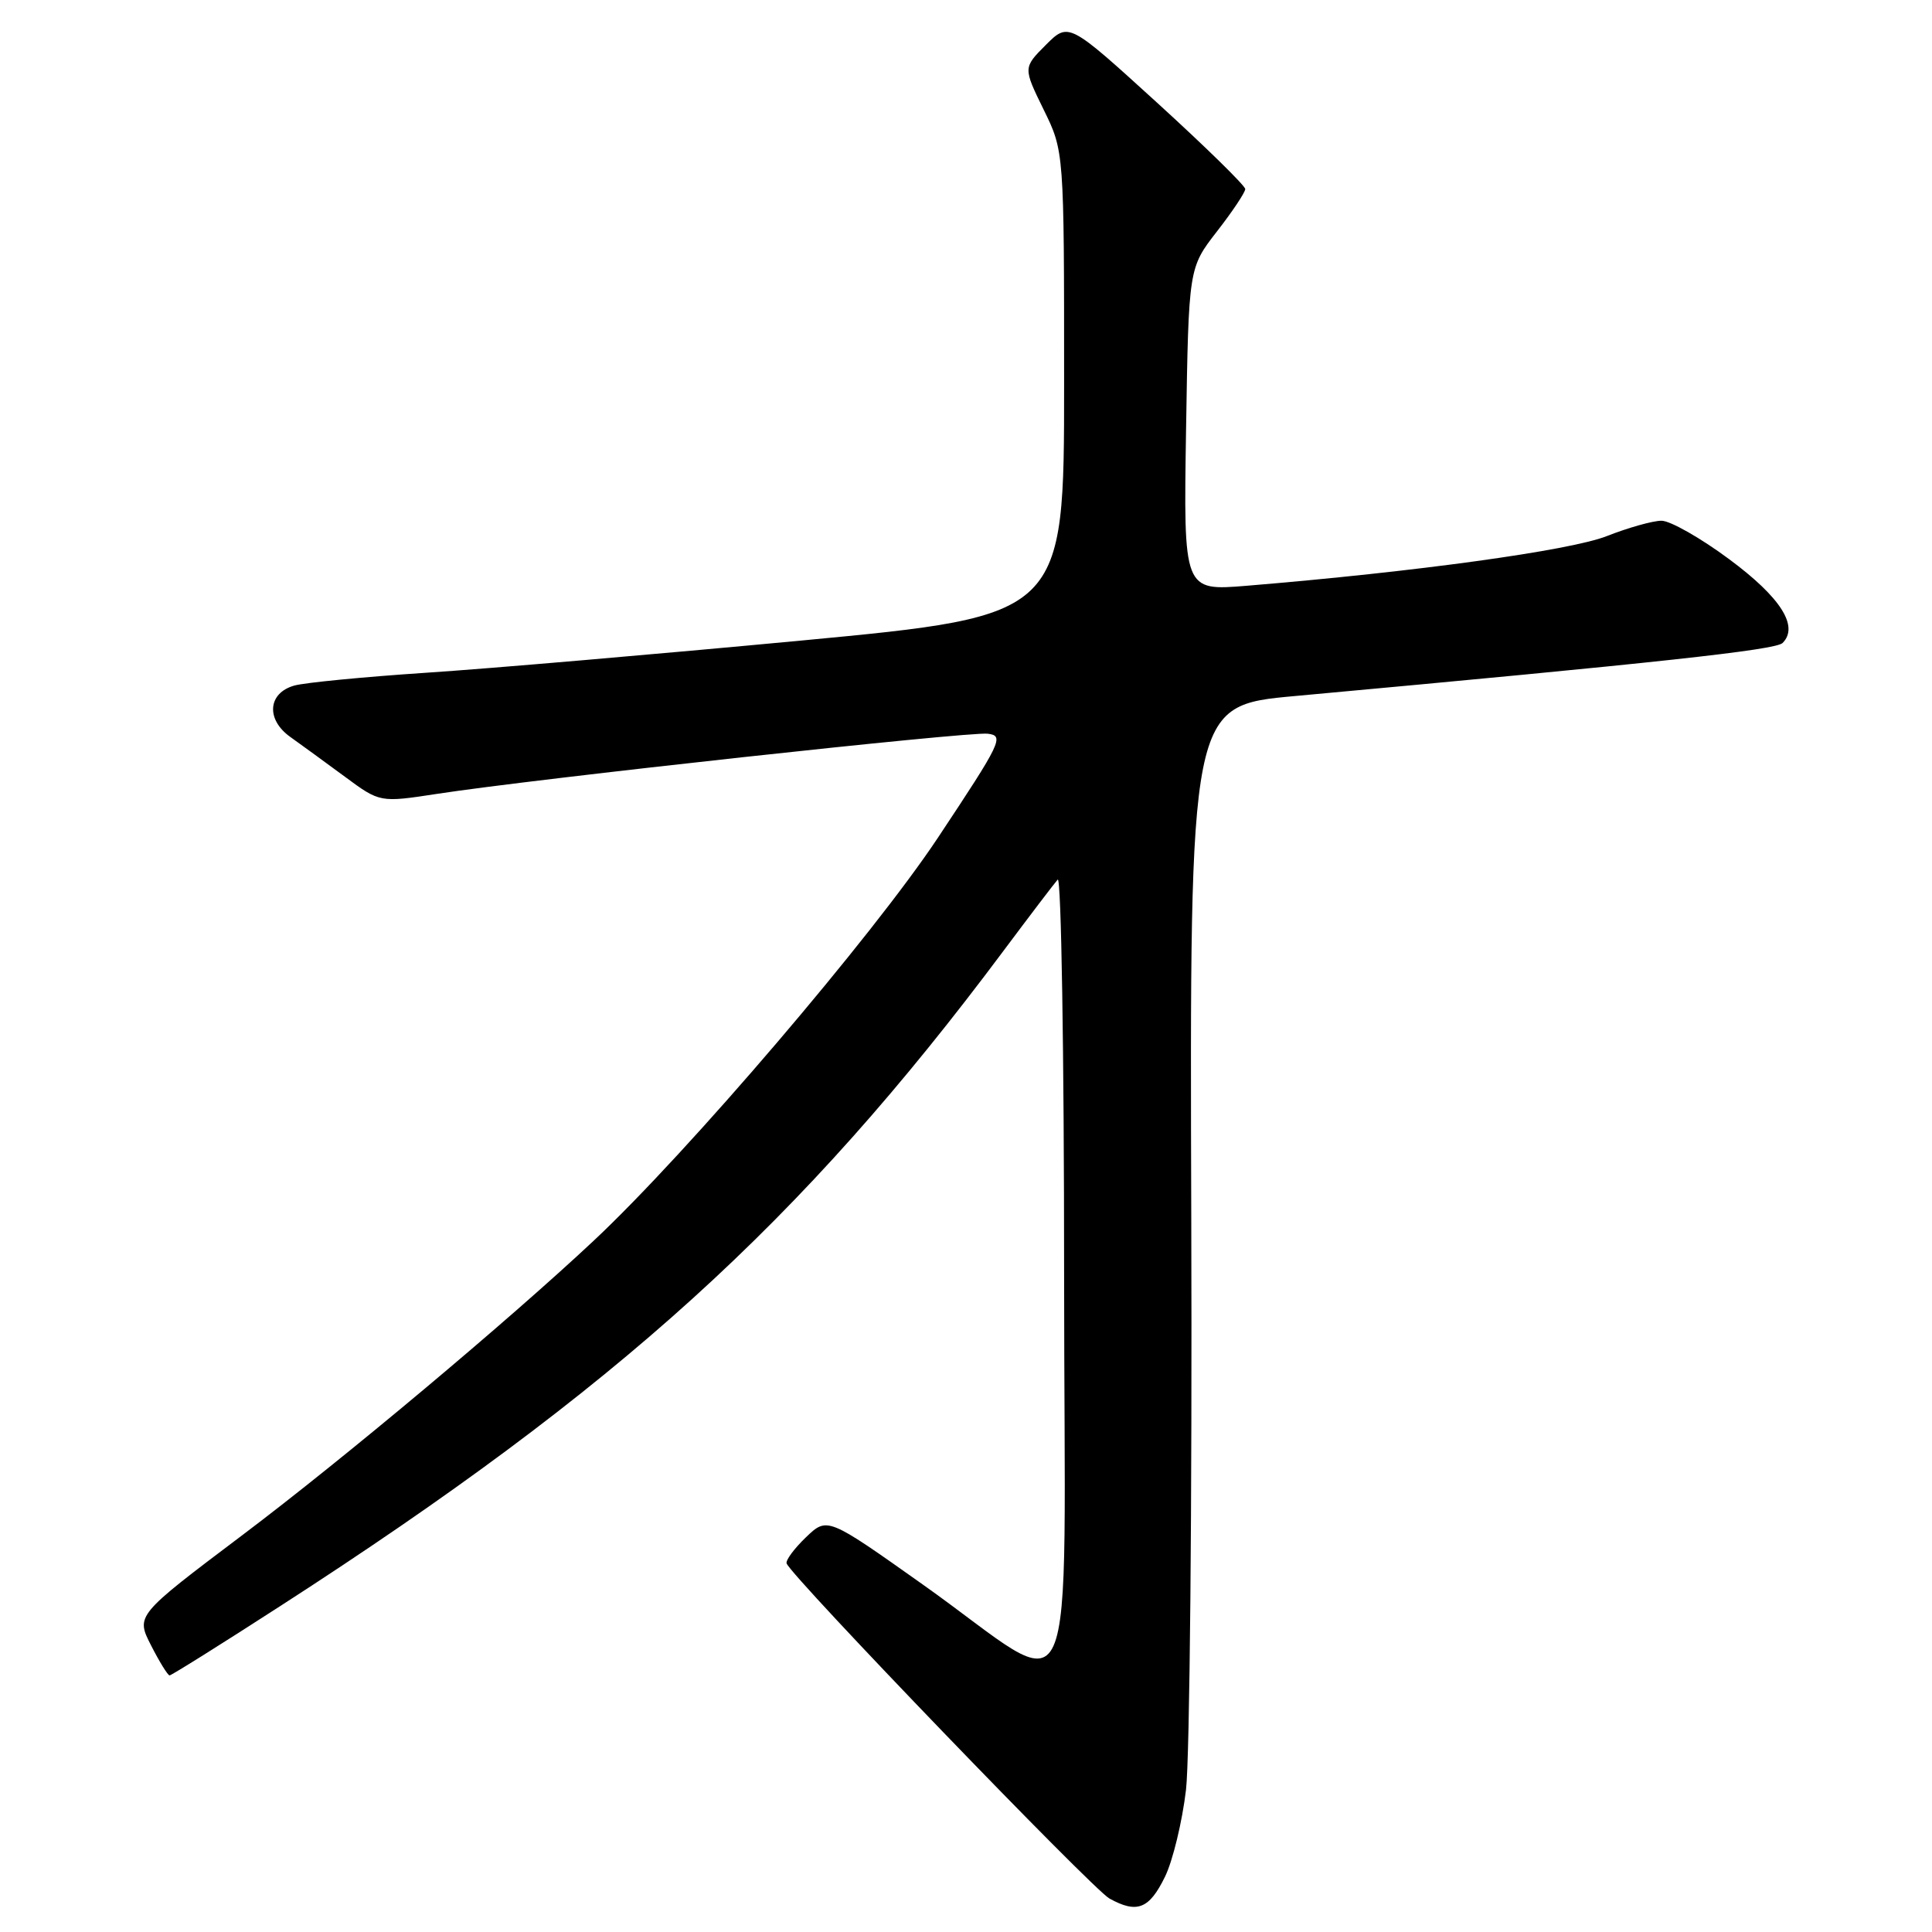 <?xml version="1.0" encoding="UTF-8" standalone="no"?>
<!DOCTYPE svg PUBLIC "-//W3C//DTD SVG 1.1//EN" "http://www.w3.org/Graphics/SVG/1.1/DTD/svg11.dtd" >
<svg xmlns="http://www.w3.org/2000/svg" xmlns:xlink="http://www.w3.org/1999/xlink" version="1.1" viewBox="0 0 256 256">
 <g >
 <path fill="currentColor"
d=" M 154.37 248.67 C 155.40 246.57 156.65 241.39 157.15 237.17 C 157.65 232.95 157.97 198.90 157.85 161.50 C 157.64 93.50 157.64 93.50 171.57 92.23 C 219.71 87.82 235.27 86.13 236.20 85.20 C 238.40 83.00 235.96 79.16 229.13 74.10 C 225.35 71.29 221.31 69.00 220.16 69.00 C 219.01 69.00 215.74 69.92 212.90 71.04 C 208.04 72.95 187.60 75.77 165.16 77.62 C 156.82 78.30 156.82 78.30 157.16 56.90 C 157.50 35.50 157.50 35.50 161.25 30.67 C 163.31 28.02 165.00 25.49 165.00 25.05 C 165.00 24.61 159.73 19.45 153.30 13.59 C 141.60 2.94 141.60 2.94 138.58 5.95 C 135.57 8.97 135.57 8.97 138.28 14.51 C 141.00 20.04 141.00 20.04 141.00 50.81 C 141.00 81.58 141.00 81.58 106.25 84.87 C 87.14 86.67 64.75 88.60 56.50 89.14 C 48.25 89.69 40.38 90.45 39.00 90.84 C 35.48 91.83 35.21 95.34 38.48 97.66 C 39.90 98.67 43.15 101.04 45.70 102.92 C 50.34 106.35 50.34 106.35 57.92 105.19 C 70.86 103.20 128.37 96.92 130.87 97.22 C 133.11 97.48 132.71 98.30 124.28 111.00 C 115.58 124.10 91.14 152.71 78.70 164.37 C 67.33 175.03 45.53 193.30 32.13 203.40 C 17.99 214.06 17.99 214.06 20.02 218.03 C 21.13 220.21 22.24 222.00 22.47 222.00 C 22.71 222.00 29.34 217.85 37.20 212.77 C 81.89 183.94 106.11 161.99 132.96 126.00 C 136.45 121.33 139.69 117.07 140.15 116.55 C 140.62 116.03 141.00 139.55 141.00 168.83 C 141.00 230.39 143.47 224.97 122.25 209.94 C 109.62 200.99 109.62 200.99 106.79 203.70 C 105.24 205.19 104.09 206.74 104.23 207.16 C 104.85 208.90 144.72 250.28 147.00 251.56 C 150.66 253.59 152.28 252.96 154.37 248.67 Z "/>
</g>
</svg>